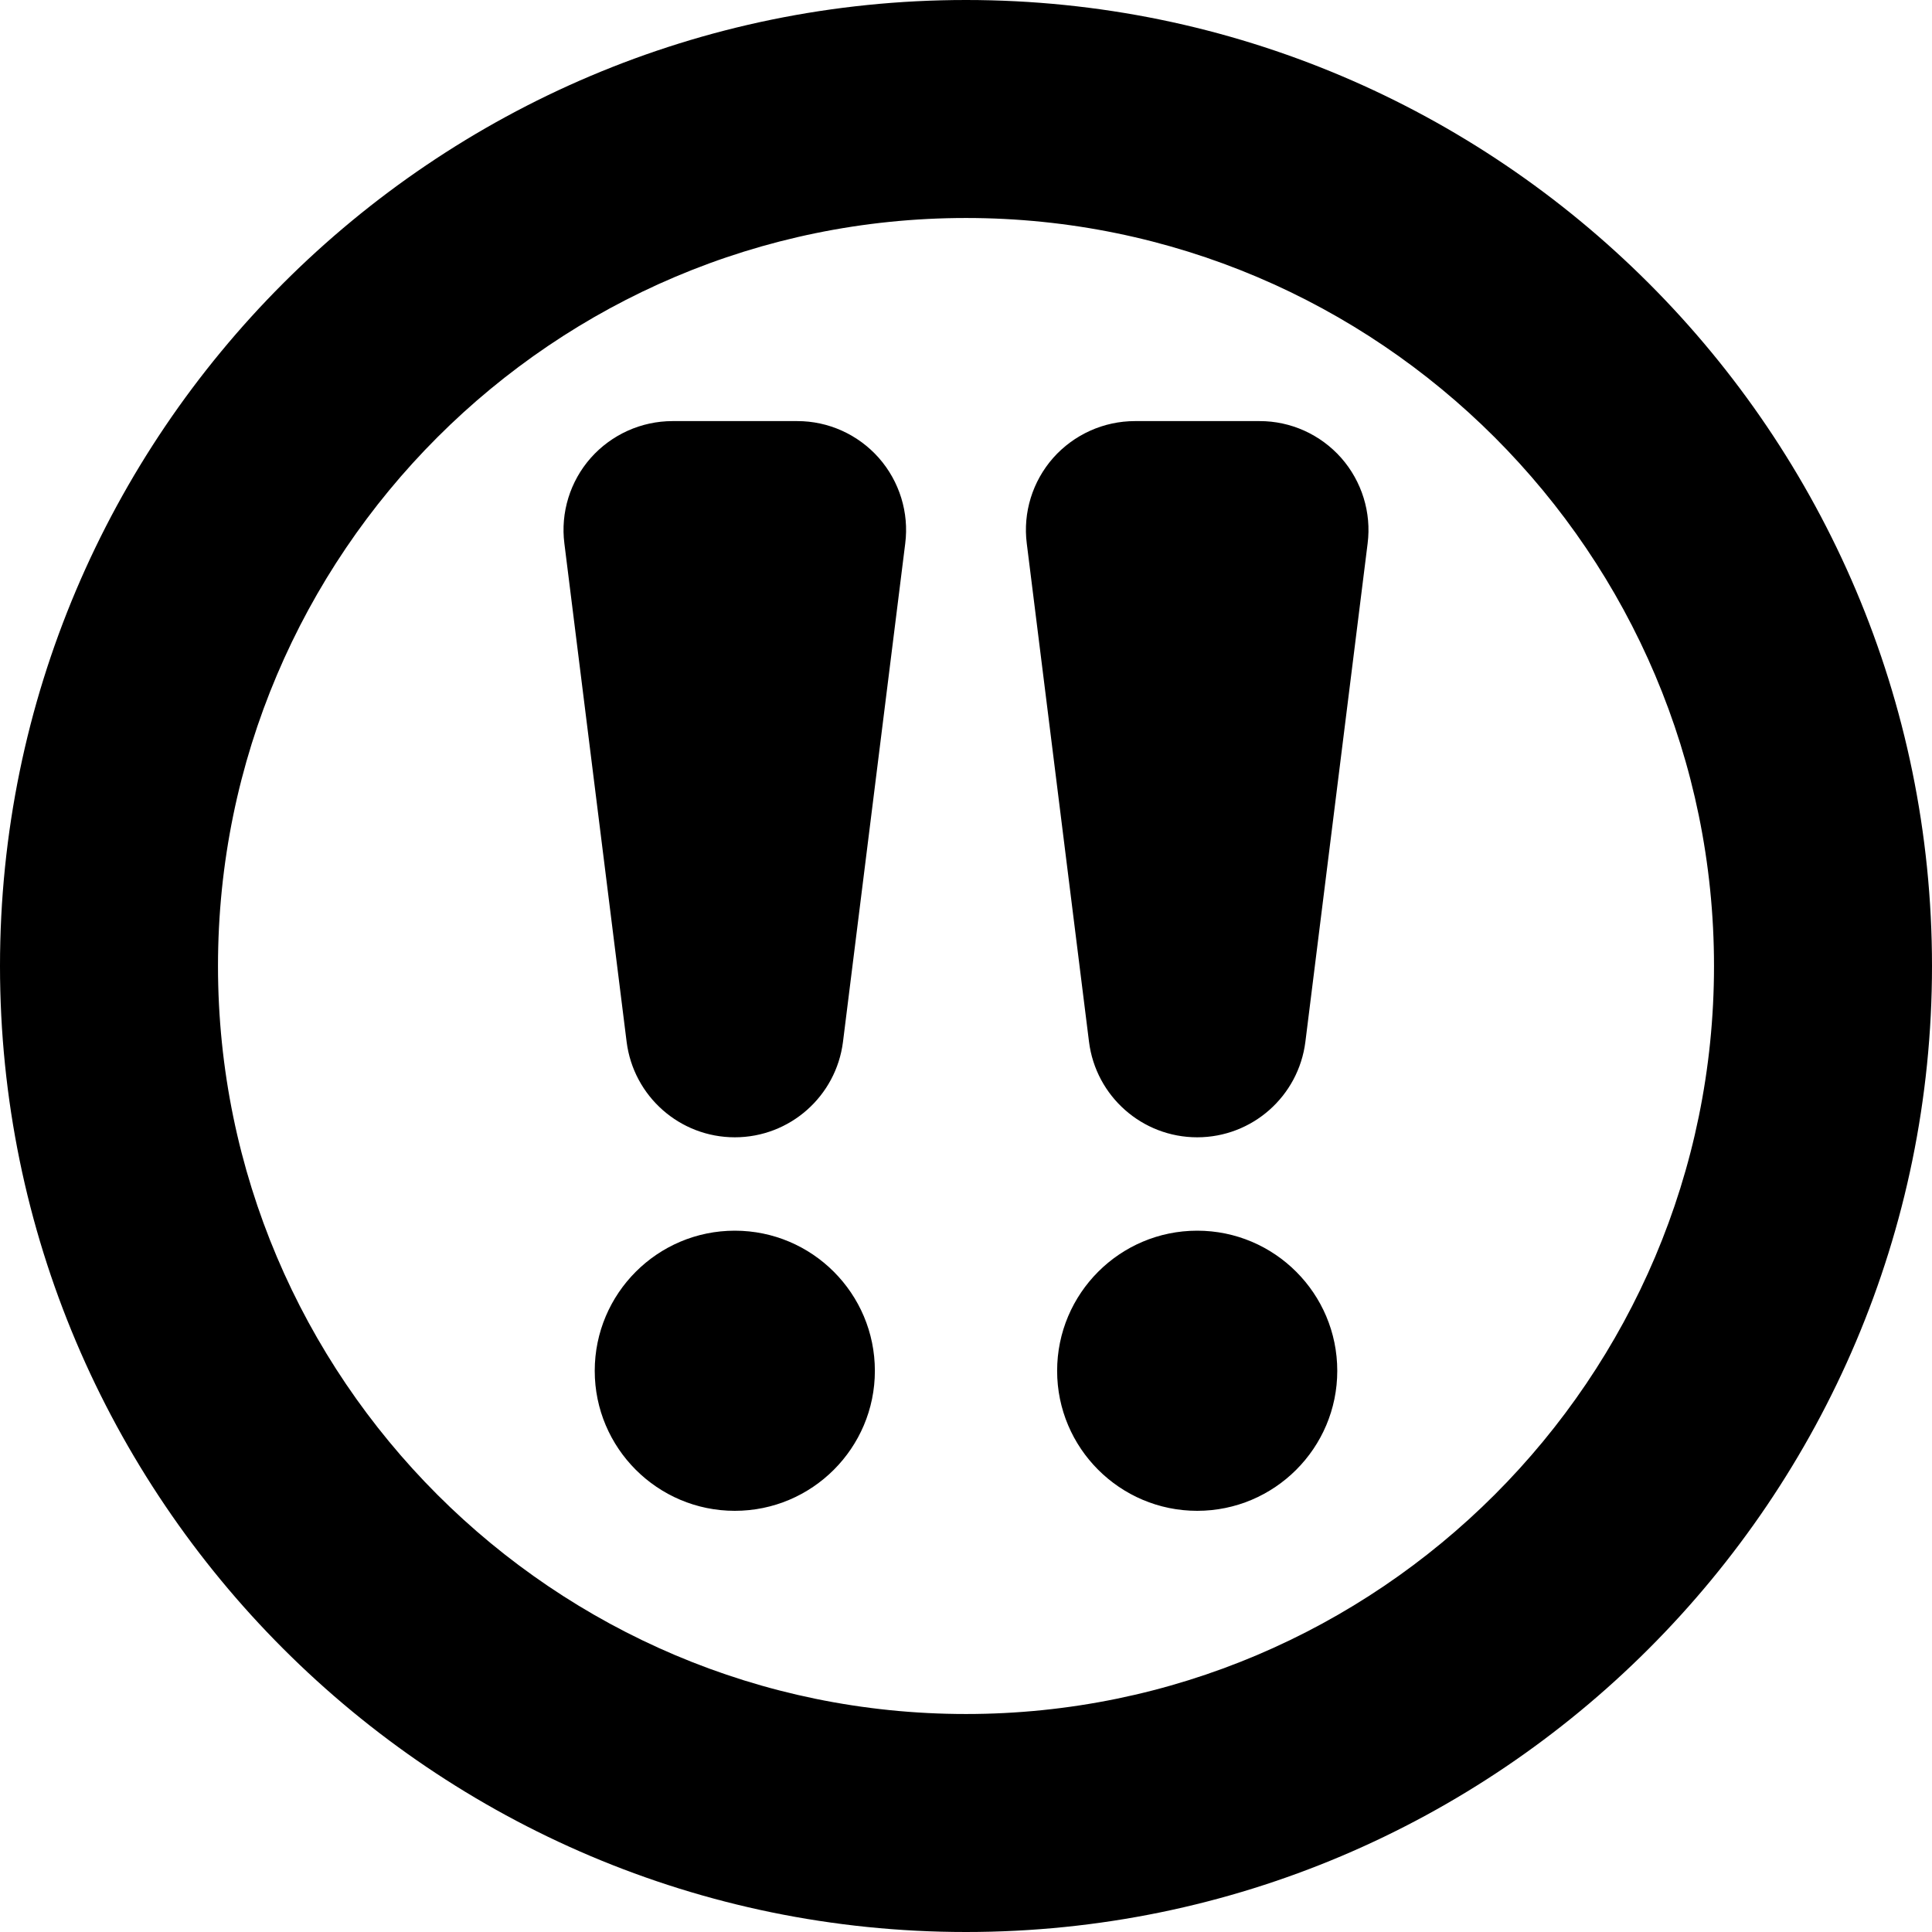 <?xml version="1.0" encoding="utf-8"?>
<!-- Generator: Adobe Illustrator 14.0.0, SVG Export Plug-In  -->
<!DOCTYPE svg PUBLIC "-//W3C//DTD SVG 1.1//EN" "http://www.w3.org/Graphics/SVG/1.1/DTD/svg11.dtd">
<svg version="1.1"
	 xmlns="http://www.w3.org/2000/svg" xmlns:xlink="http://www.w3.org/1999/xlink" xmlns:a="http://ns.adobe.com/AdobeSVGViewerExtensions/3.0/"
	 x="0px" y="0px" width="100%" height="100%" viewBox="0 0 24 24" enable-background="new 0 0 24 24" xml:space="preserve">
<defs>
</defs>
<path fill="{color}" transform="rotate({angle}, 12, 12)" d="M12,0C5.383,0,0,5.383,0,12s5.383,12,12,12s12-5.383,12-12S18.617,0,12,0z
	 M12,21.292c-5.123,0-9.292-4.168-9.292-9.292S6.877,2.708,12,2.708
	c5.124,0,9.292,4.168,9.292,9.292S17.124,21.292,12,21.292z M16.661,5.688
	c0.257,0.292,0.377,0.68,0.328,1.064l-0.773,6.189
	c-0.085,0.678-0.661,1.187-1.344,1.187s-1.259-0.509-1.344-1.187l-0.773-6.189
	c-0.049-0.385,0.071-0.772,0.328-1.064c0.258-0.29,0.627-0.457,1.016-0.457
	h1.547C16.034,5.23,16.403,5.397,16.661,5.688z M16.612,17.029
	c0,0.959-0.78,1.739-1.74,1.739s-1.74-0.78-1.74-1.739
	c0-0.961,0.78-1.741,1.74-1.741S16.612,16.068,16.612,17.029z M10.917,5.688
	c0.257,0.292,0.377,0.68,0.328,1.064l-0.773,6.189
	c-0.085,0.678-0.661,1.187-1.344,1.187s-1.259-0.509-1.344-1.187L7.011,6.752
	C6.962,6.367,7.082,5.979,7.339,5.688c0.258-0.29,0.627-0.457,1.016-0.457h1.547
	C10.29,5.23,10.659,5.397,10.917,5.688z M10.868,17.029
	c0,0.959-0.78,1.739-1.74,1.739s-1.74-0.78-1.74-1.739
	c0-0.961,0.78-1.741,1.74-1.741S10.868,16.068,10.868,17.029z"/>
</svg>
